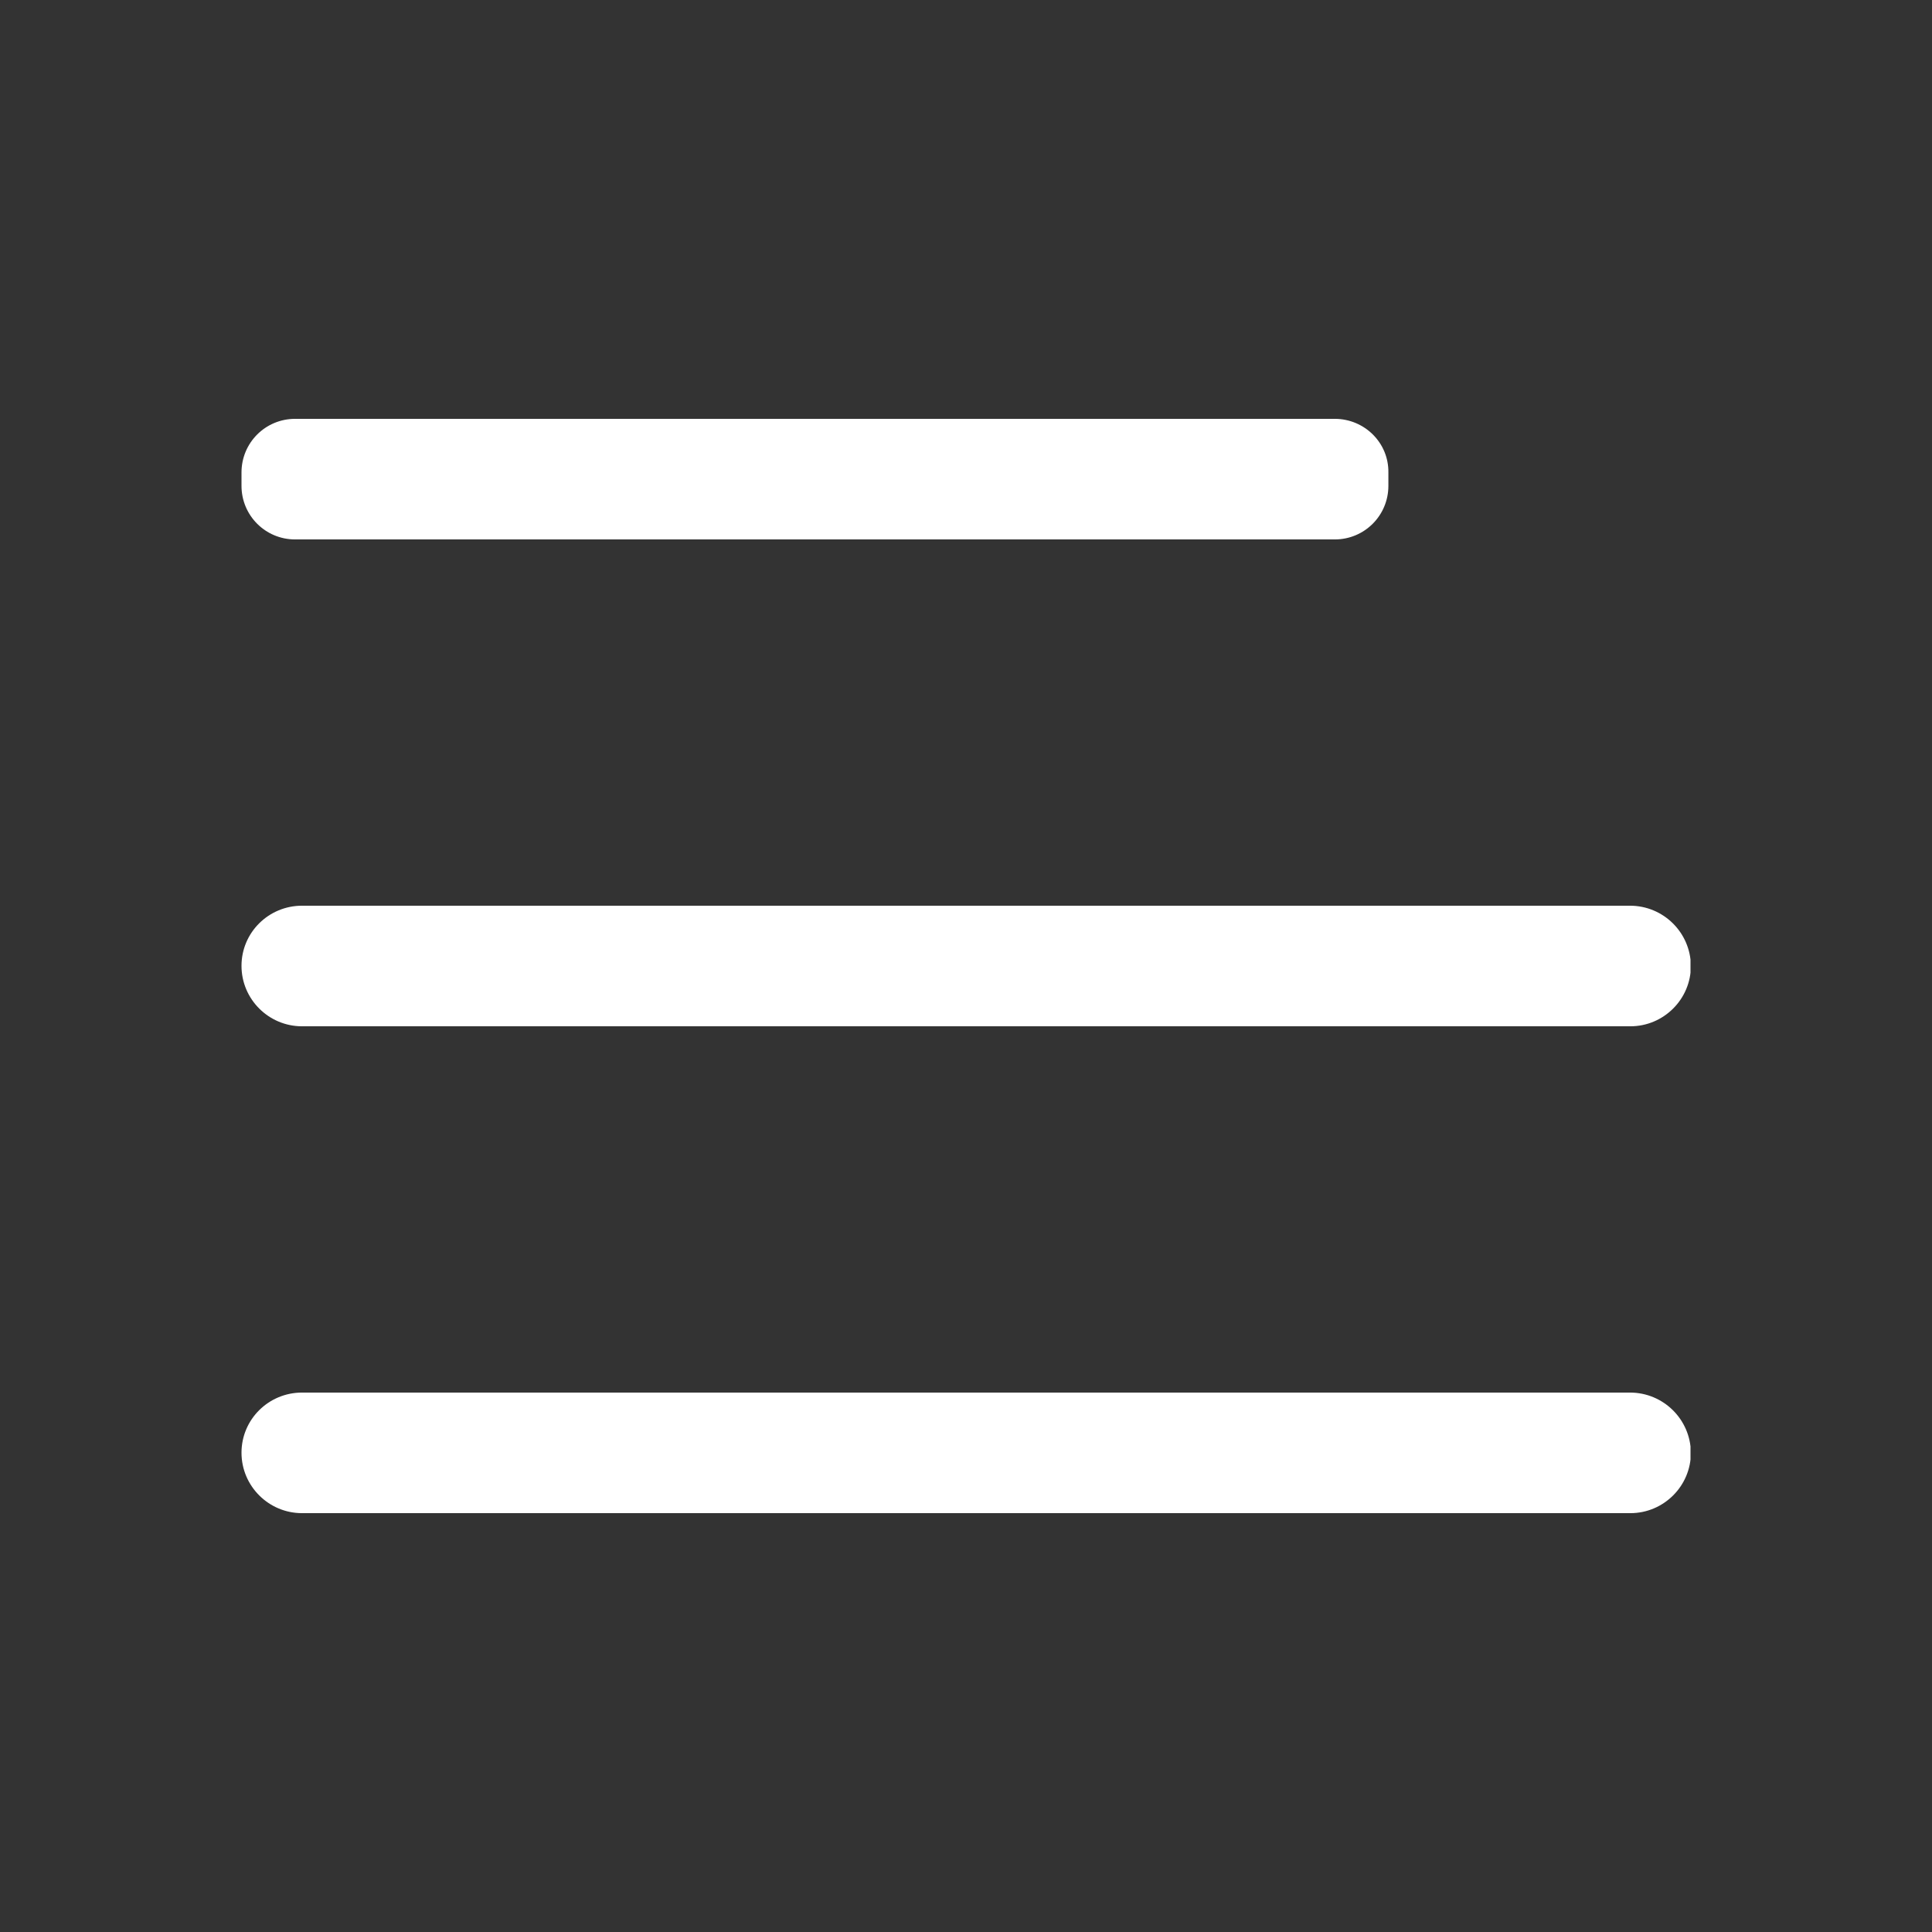 <svg width="24" height="24" viewBox="0 0 24 24" fill="none" xmlns="http://www.w3.org/2000/svg">
<rect x="0" y="0" width="24" height="24" fill="#333333" stroke="none"/>
<g clip-path="url(#clip0)">
<path d="M3.666 6.701H16.581C16.95 6.701 17.247 6.404 17.247 6.035V5.869C17.252 5.5 16.95 5.203 16.581 5.203H3.666C3.297 5.203 3 5.5 3 5.869V6.035C3 6.404 3.297 6.701 3.666 6.701Z" fill="white"/>
<path d="M20.248 11.251H3.752C3.337 11.251 3 11.584 3 11.998C3 12.412 3.337 12.749 3.752 12.749H20.253C20.667 12.749 21.005 12.412 21.005 11.998C21 11.584 20.663 11.251 20.248 11.251Z" fill="white"/>
<path d="M20.248 17.299H3.752C3.337 17.299 3 17.632 3 18.046C3 18.46 3.337 18.797 3.752 18.797H20.253C20.667 18.797 21.005 18.46 21.005 18.046C21 17.632 20.663 17.299 20.248 17.299Z" fill="white"/>
</g>
<defs>
<clipPath id="clip0">
<rect width="18" height="13.595" fill="white" transform="translate(3 5.203)"/>
</clipPath>
</defs>
</svg>
